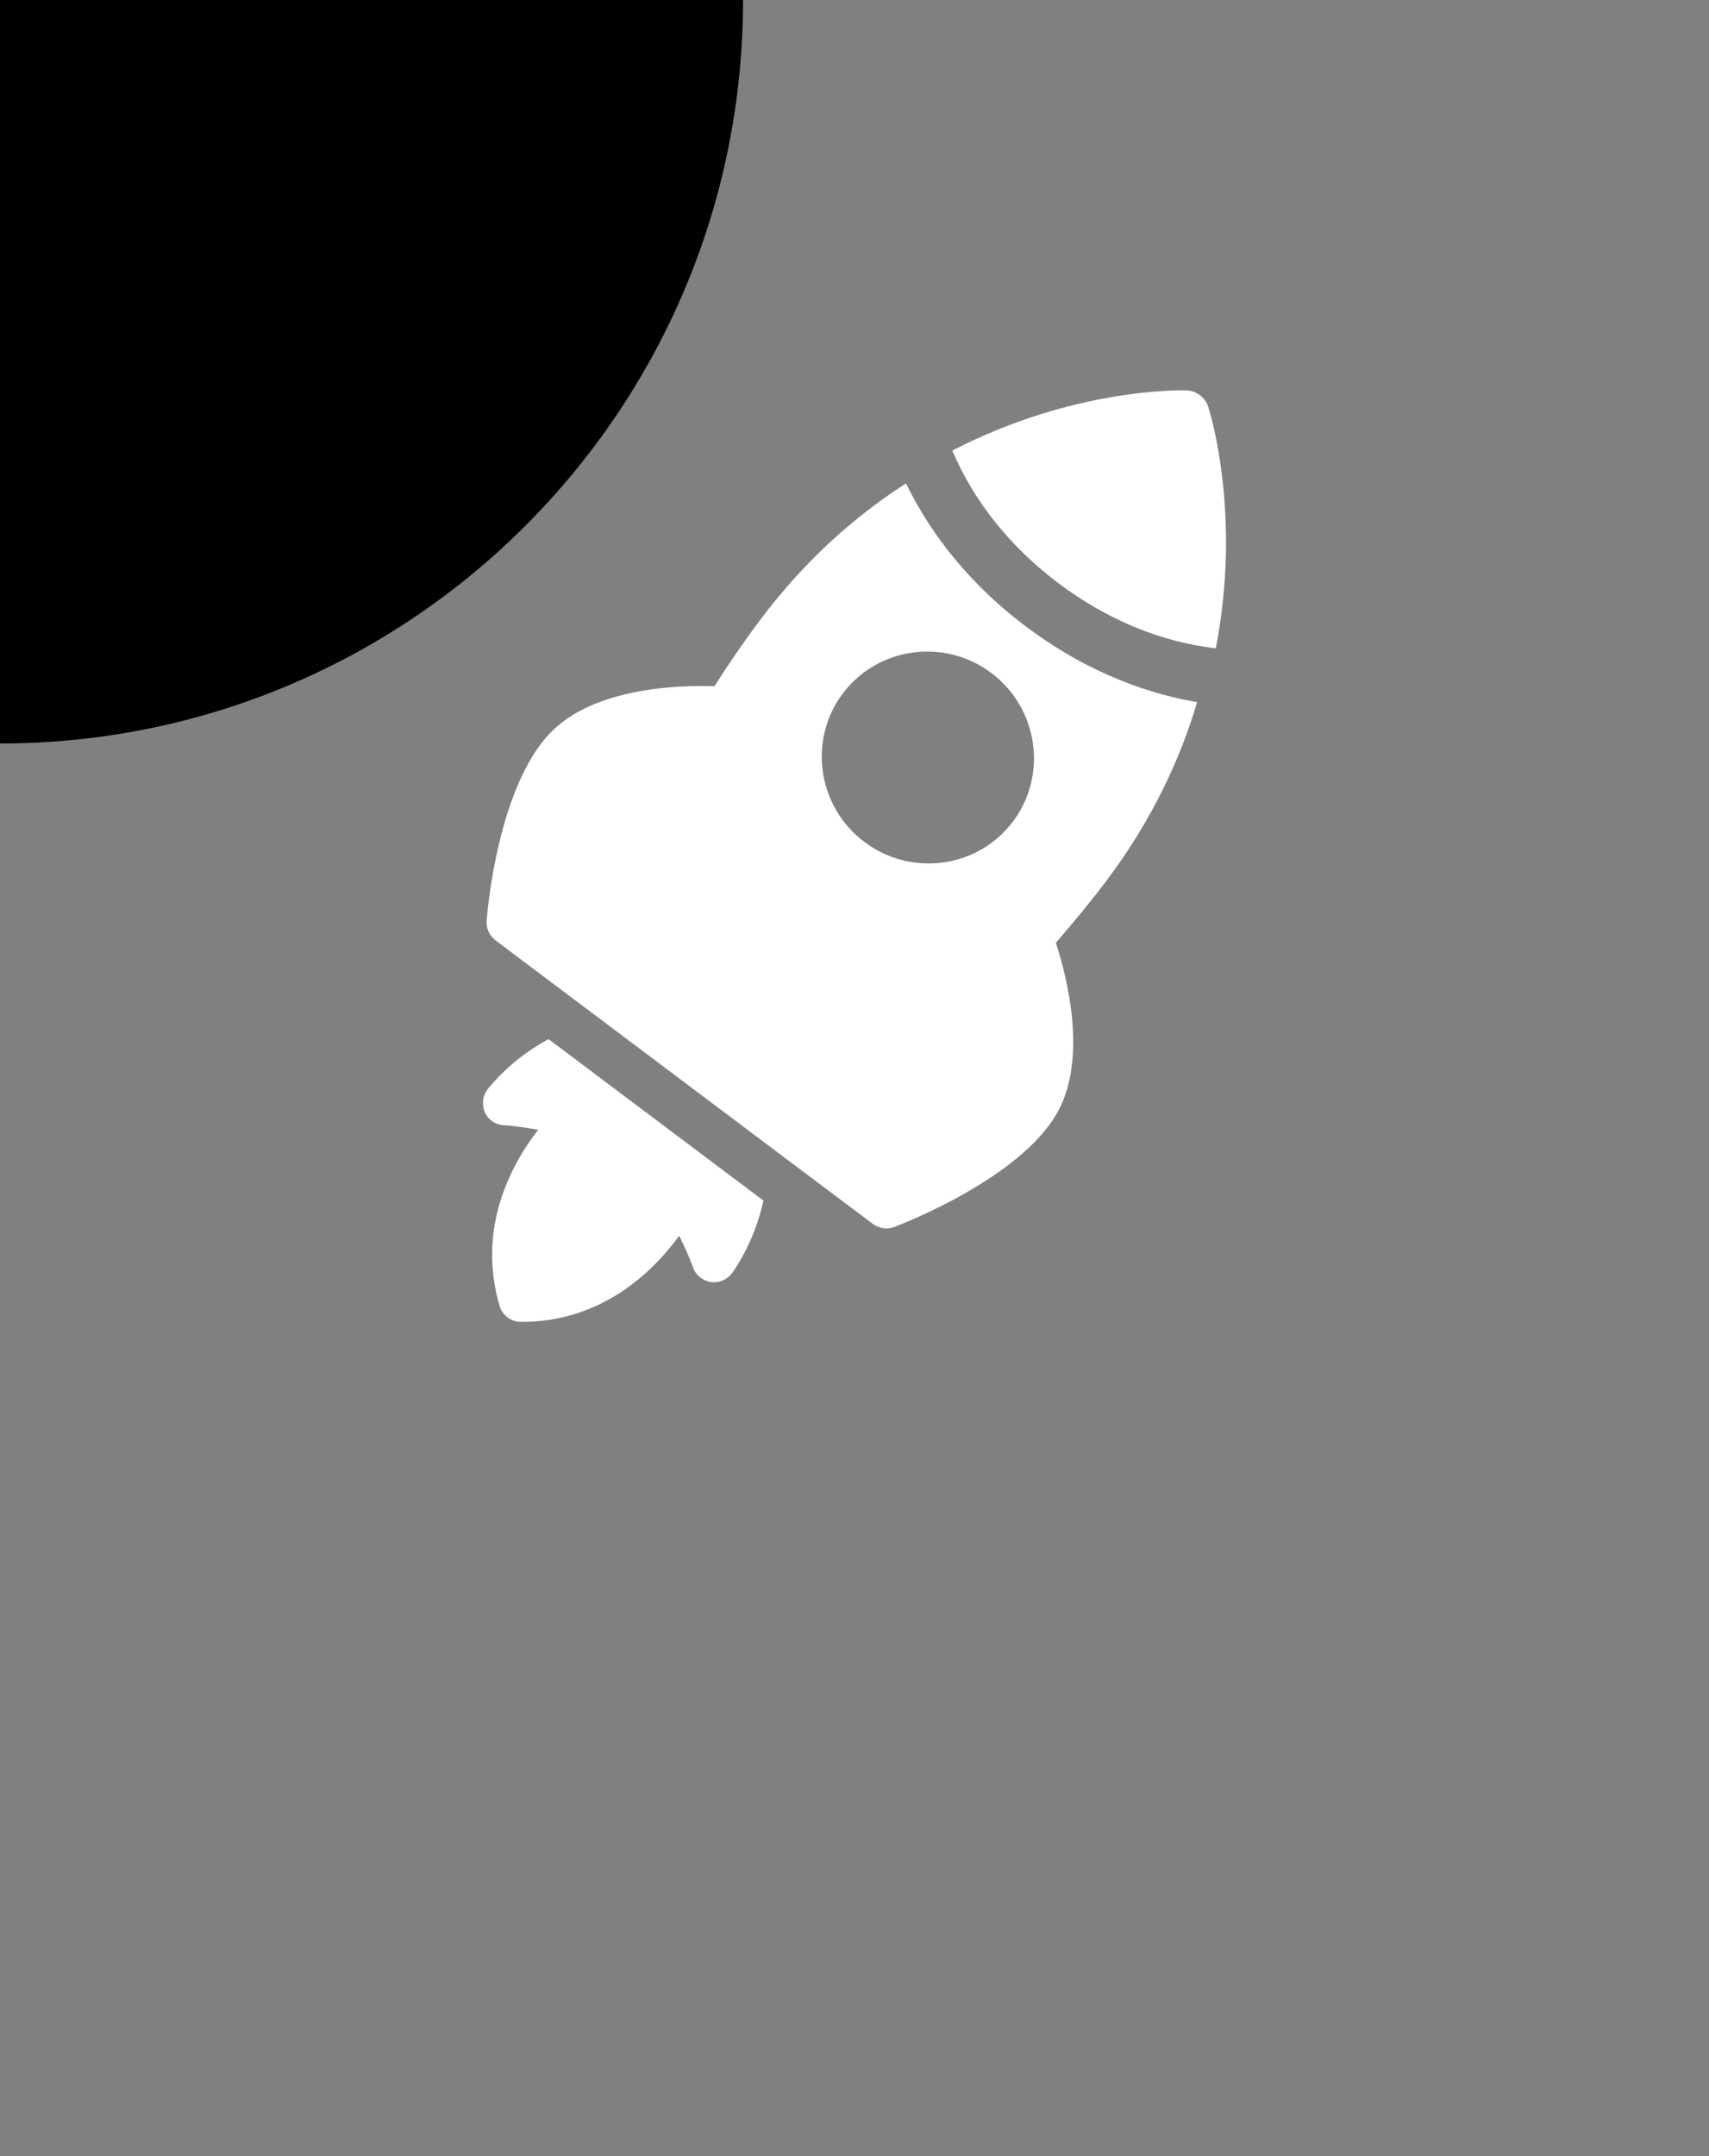 <svg class="fest-svg" viewBox="0 0 230 290" xmlns="http://www.w3.org/2000/svg">
    <rect x="0" y="0" width="230" height="290" fill="#808080" stroke="none"/>
    <g class="fest-svg__marker">
        <path fill="currentColor" d="M137,268c0,12.15-9.85,22-22,22s-22-9.85-22-22s9.85-22,22-22s22,9.85,22,22Z" transform="translate(-115,-268)"/>
    </g>
    <g class="fest-svg__marker-background">
        <g>
            <path d="M196.542,231.605l-.696.634c-2.461,2.453-5.033,4.795-7.706,7.019l-68.799,62.664c-2.62,2.644-6.206,2.624-8.846,0l-67.872-61.901c-29.515-32.542-42.705-53.602-42.705-89.947c0-63.903,51.487-115.748,115-115.748s115,49.974,115,113.877c0,31.828-12.772,62.483-33.441,83.402h.065Z" transform="translate(-115.516,-303.233)" fill="#fff" stroke-linejoin="bevel"/>
        </g>
    </g>
    <g class="fest-svg__background">
        <path fill="currentColor" d="M15,115C15,59.772,59.772,15,115,15c55.228,0,100,44.772,100,100c0,55.228-44.772,100-100,100-55.228,0-100-44.772-100-100Z" transform="translate(-115,-115)"/>
    </g>
    <g class="fest-svg__icon">
        <g>
            <path d="M162.602 54.706C162.19 53.431 161.014 52.547 159.675 52.508C158.759 52.477 144.406 52.208 128.163 60.604C131.07 67.463 136.005 73.605 142.458 78.451C148.936 83.317 156.234 86.364 163.626 87.201C167.118 69.267 162.886 55.575 162.602 54.706Z" fill="white"/>
            <path d="M65.725 146.378C64.991 147.256 64.8 148.463 65.218 149.511C65.637 150.559 66.619 151.258 67.76 151.343C69.053 151.426 70.801 151.658 72.426 151.954C68.813 156.613 64.142 165.189 67.242 175.662C67.435 176.308 67.829 176.836 68.31 177.198C68.792 177.56 69.409 177.792 70.084 177.797C81.005 177.855 87.941 170.98 91.408 166.211C92.144 167.69 92.854 169.305 93.295 170.522C93.67 171.576 94.635 172.301 95.763 172.453C96.886 172.563 97.993 172.043 98.63 171.093C100.803 167.899 102.047 164.588 102.754 161.489L73.822 139.76C71.02 141.284 68.186 143.402 65.725 146.378Z" fill="white"/>
            <path fill-rule="evenodd" clip-rule="evenodd" d="M66.734 126.515C65.868 125.865 65.392 124.854 65.499 123.784C65.629 121.962 67.127 105.865 73.975 98.657C79.907 92.409 91.508 92.147 96.15 92.296C98.064 89.284 100.114 86.298 102.325 83.354C108.423 75.236 115.234 69.305 121.935 65.017C125.496 72.371 131.015 78.971 138.084 84.28C145.152 89.589 153.055 93.07 161.109 94.44C158.857 102.07 155.06 110.266 148.963 118.384C146.752 121.327 144.431 124.109 142.096 126.805C143.534 131.223 146.515 142.437 142.166 149.874C137.126 158.44 122.082 164.365 120.396 165.016C119.398 165.417 118.293 165.24 117.428 164.59L66.734 126.515ZM136.323 110.502C141.039 104.223 139.729 95.26 133.402 90.508C127.1 85.775 118.127 87.014 113.412 93.293C108.715 99.546 110.023 108.508 116.326 113.242C122.654 117.995 131.626 116.756 136.323 110.502Z" fill="white"/>
        </g>
    </g>
</svg>
